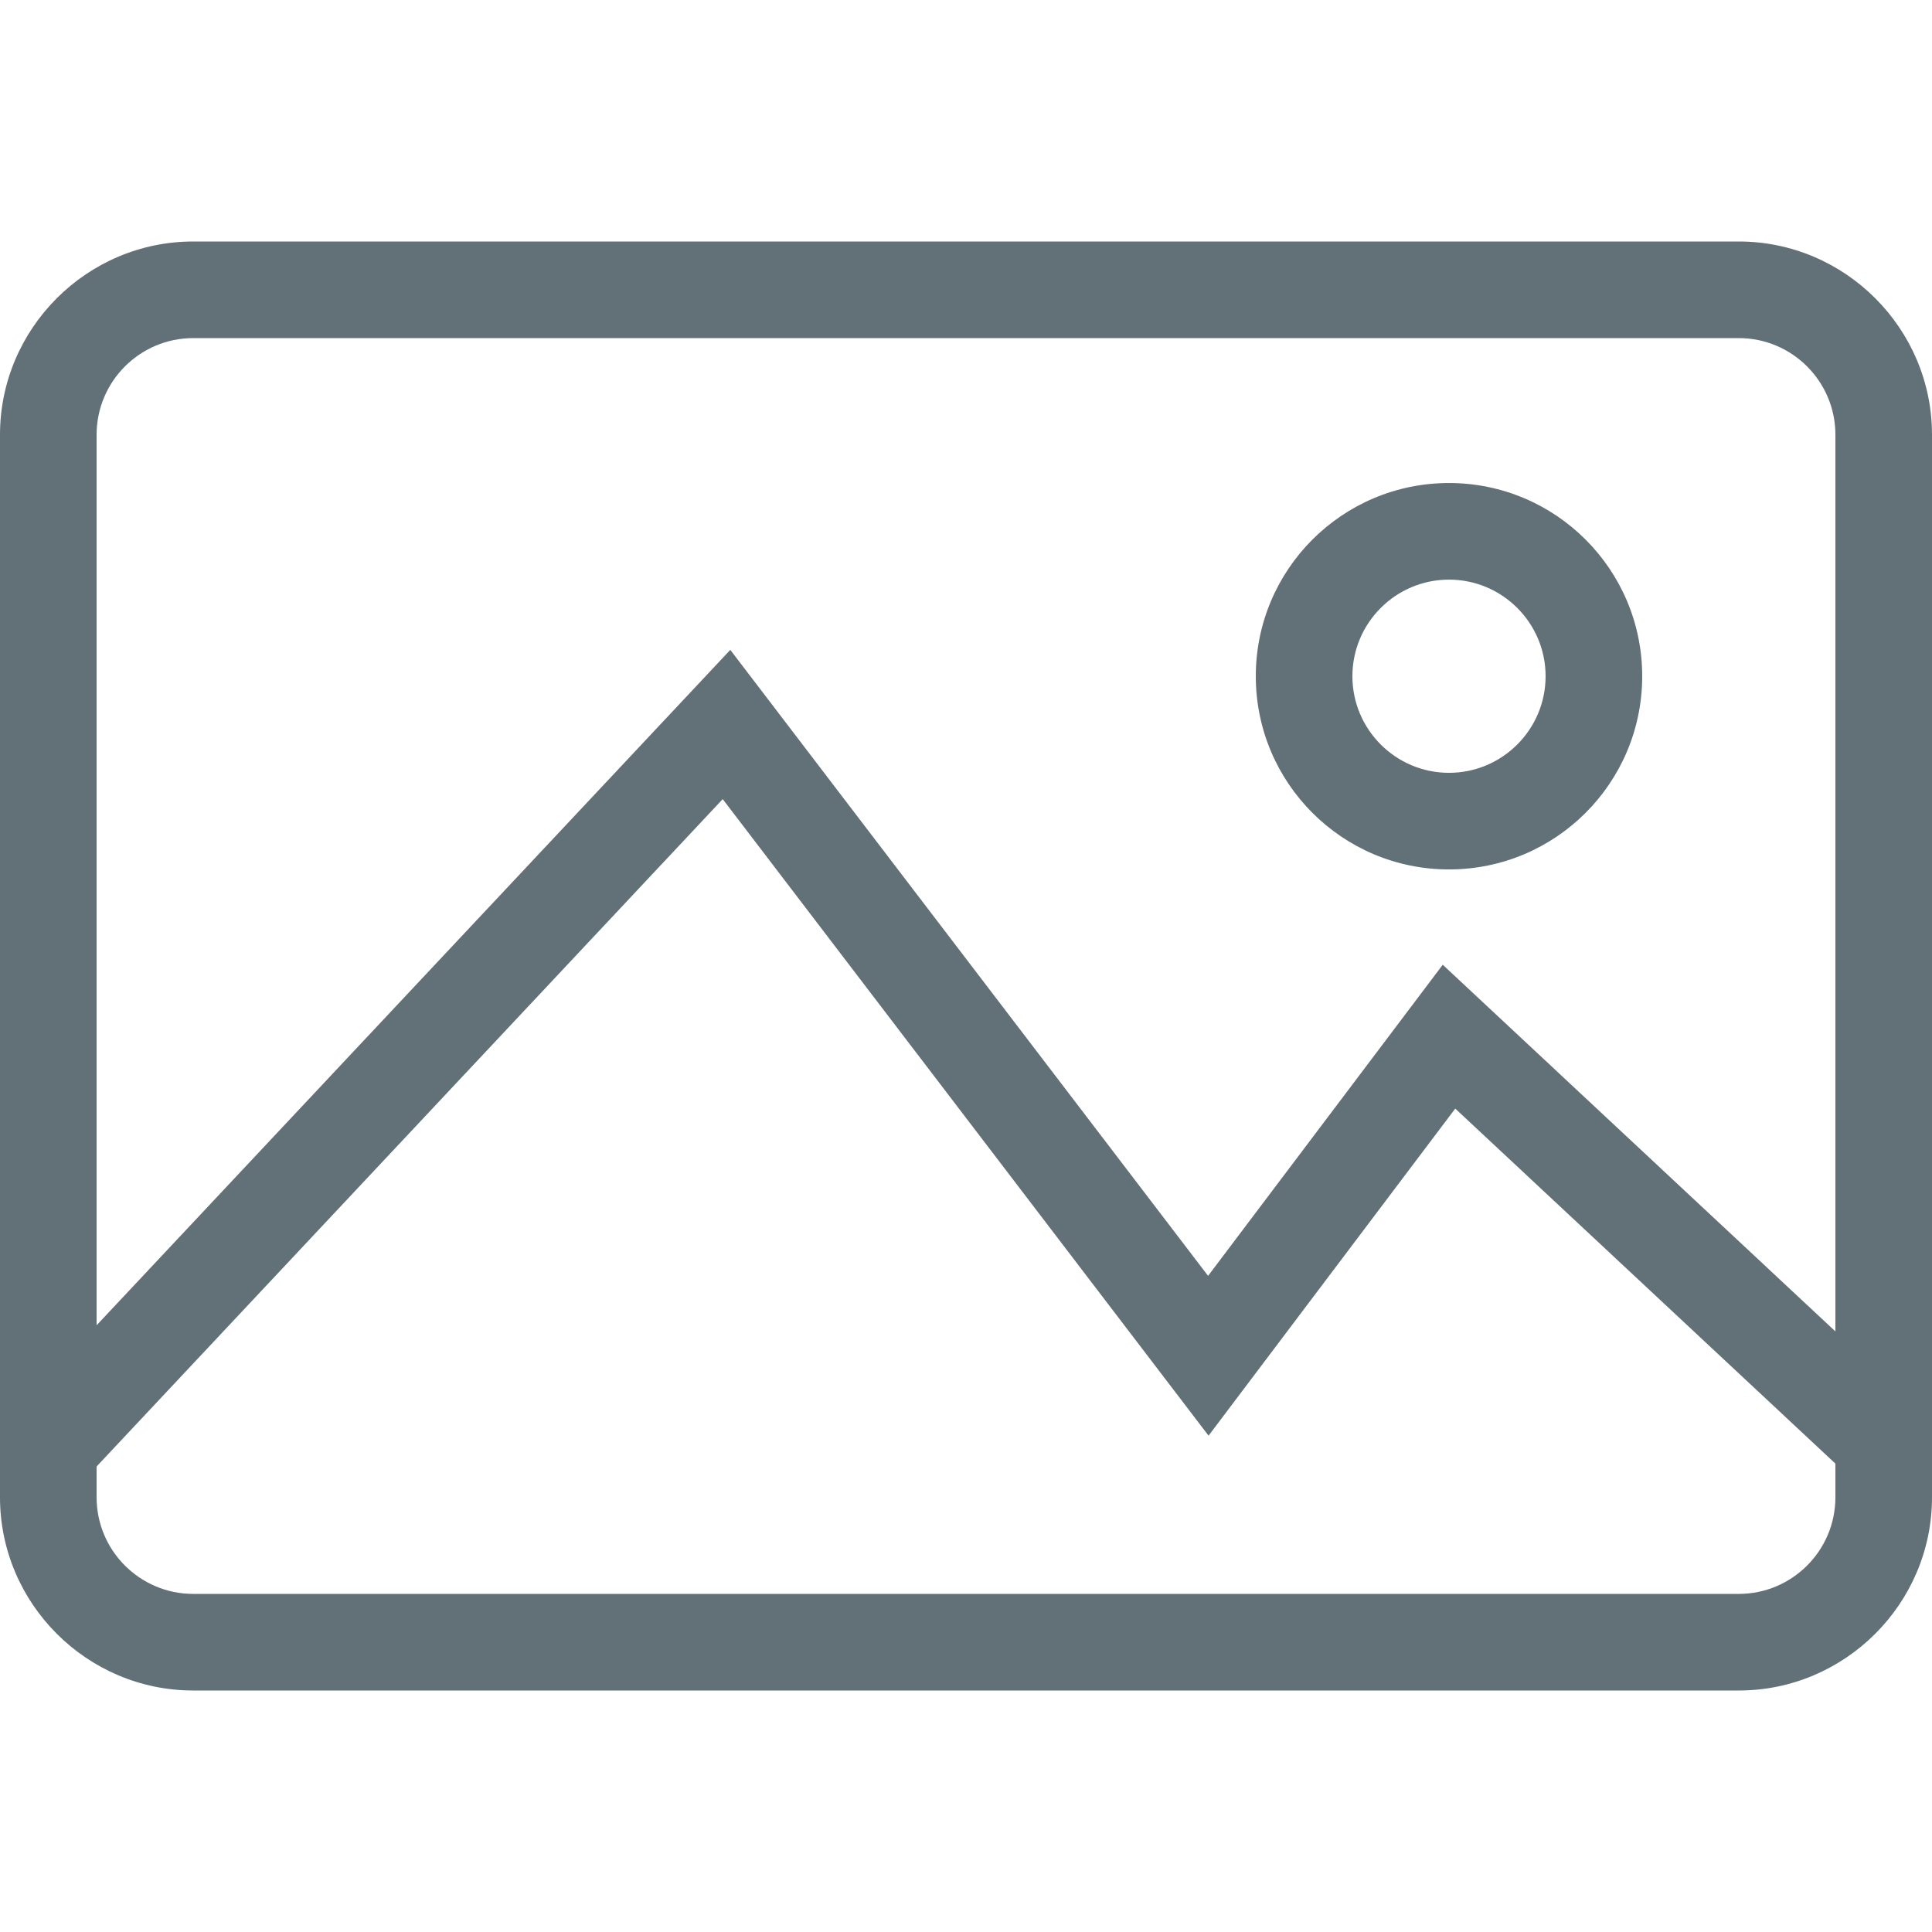 <?xml version="1.0" standalone="no"?><!DOCTYPE svg PUBLIC "-//W3C//DTD SVG 1.1//EN" "http://www.w3.org/Graphics/SVG/1.1/DTD/svg11.dtd"><svg t="1531317797345" class="icon" style="" viewBox="0 0 1024 1024" version="1.1" xmlns="http://www.w3.org/2000/svg" p-id="2216" xmlns:xlink="http://www.w3.org/1999/xlink" width="64" height="64"><defs><style type="text/css"></style></defs><path d="M921.6 128 102.4 128c-56.32 0-102.4 46.08-102.4 102.4l0 563.2c0 56.32 46.08 102.4 102.4 102.4l819.2 0c56.32 0 102.4-46.08 102.4-102.4L1024 230.4C1024 174.08 977.92 128 921.6 128zM102.4 179.2l819.2 0c28.237 0 51.2 22.963 51.2 51.2l0 475.277L764.685 511.334l-124.378 164.902L387.072 344.448 51.2 702.426 51.2 230.4C51.2 202.163 74.163 179.2 102.4 179.2zM921.6 844.8 102.4 844.8c-28.237 0-51.2-22.963-51.2-51.2l0-16.333L383.053 423.552l257.51 337.382 130.752-173.363L972.8 775.744 972.8 793.6C972.8 821.837 949.837 844.8 921.6 844.8z" p-id="2217" fill="#617177"></path><path d="M768 460.813c56.55 0 102.4-45.85 102.4-102.4s-45.85-102.4-102.4-102.4-102.4 45.85-102.4 102.4S711.45 460.813 768 460.813zM768 307.213c28.237 0 51.2 22.963 51.2 51.2 0 28.237-22.963 51.2-51.2 51.2s-51.2-22.963-51.2-51.2C716.8 330.176 739.763 307.213 768 307.213z" p-id="2218" fill="#617177"></path></svg>